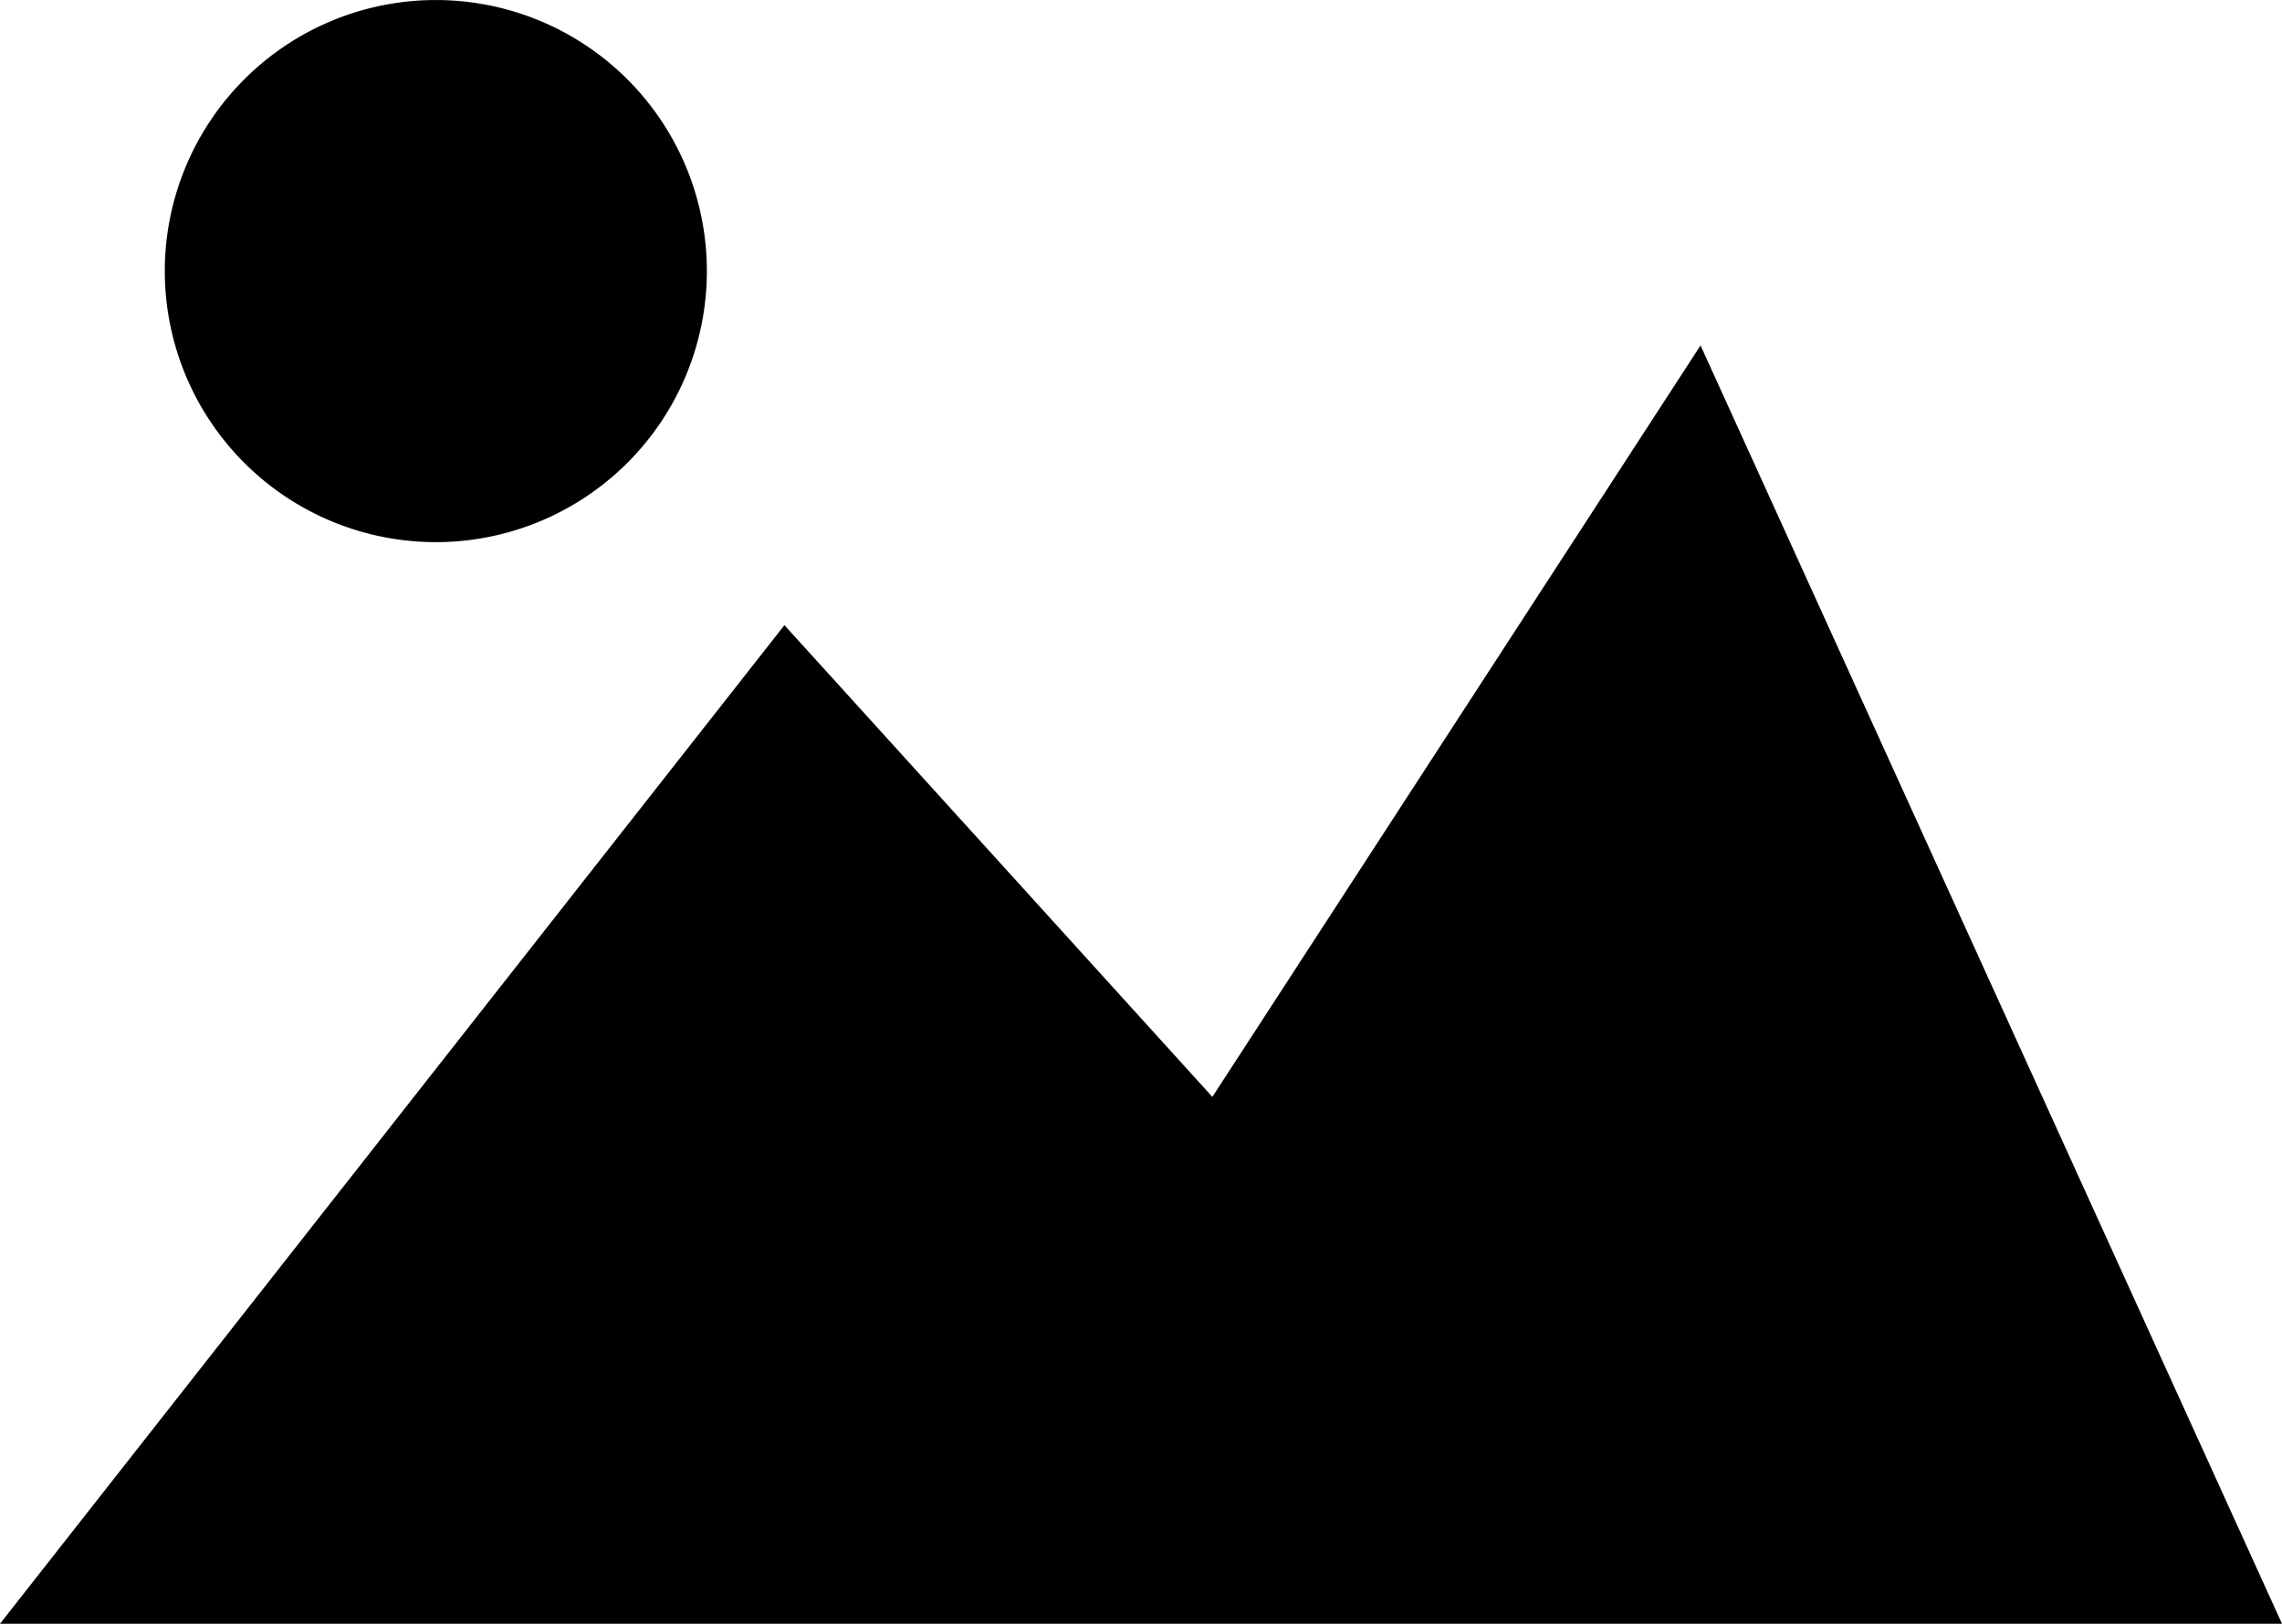 <svg id="Group_38" data-name="Group 38" xmlns="http://www.w3.org/2000/svg" width="66.659" height="47.427" viewBox="0 0 66.659 47.427">
  <path id="Path_271" data-name="Path 271" d="M794.073,246.674a7.917,7.917,0,1,1-7.916-7.959,7.917,7.917,0,0,1,7.916,7.959Z" transform="translate(-773.425 -238.714)"/>
  <path id="Path_272" data-name="Path 272" d="M775.573,281.638h66.659L825.247,244.3l-14.26,21.949-12.5-13.778Z" transform="translate(-775.573 -234.211)"/>
</svg>
